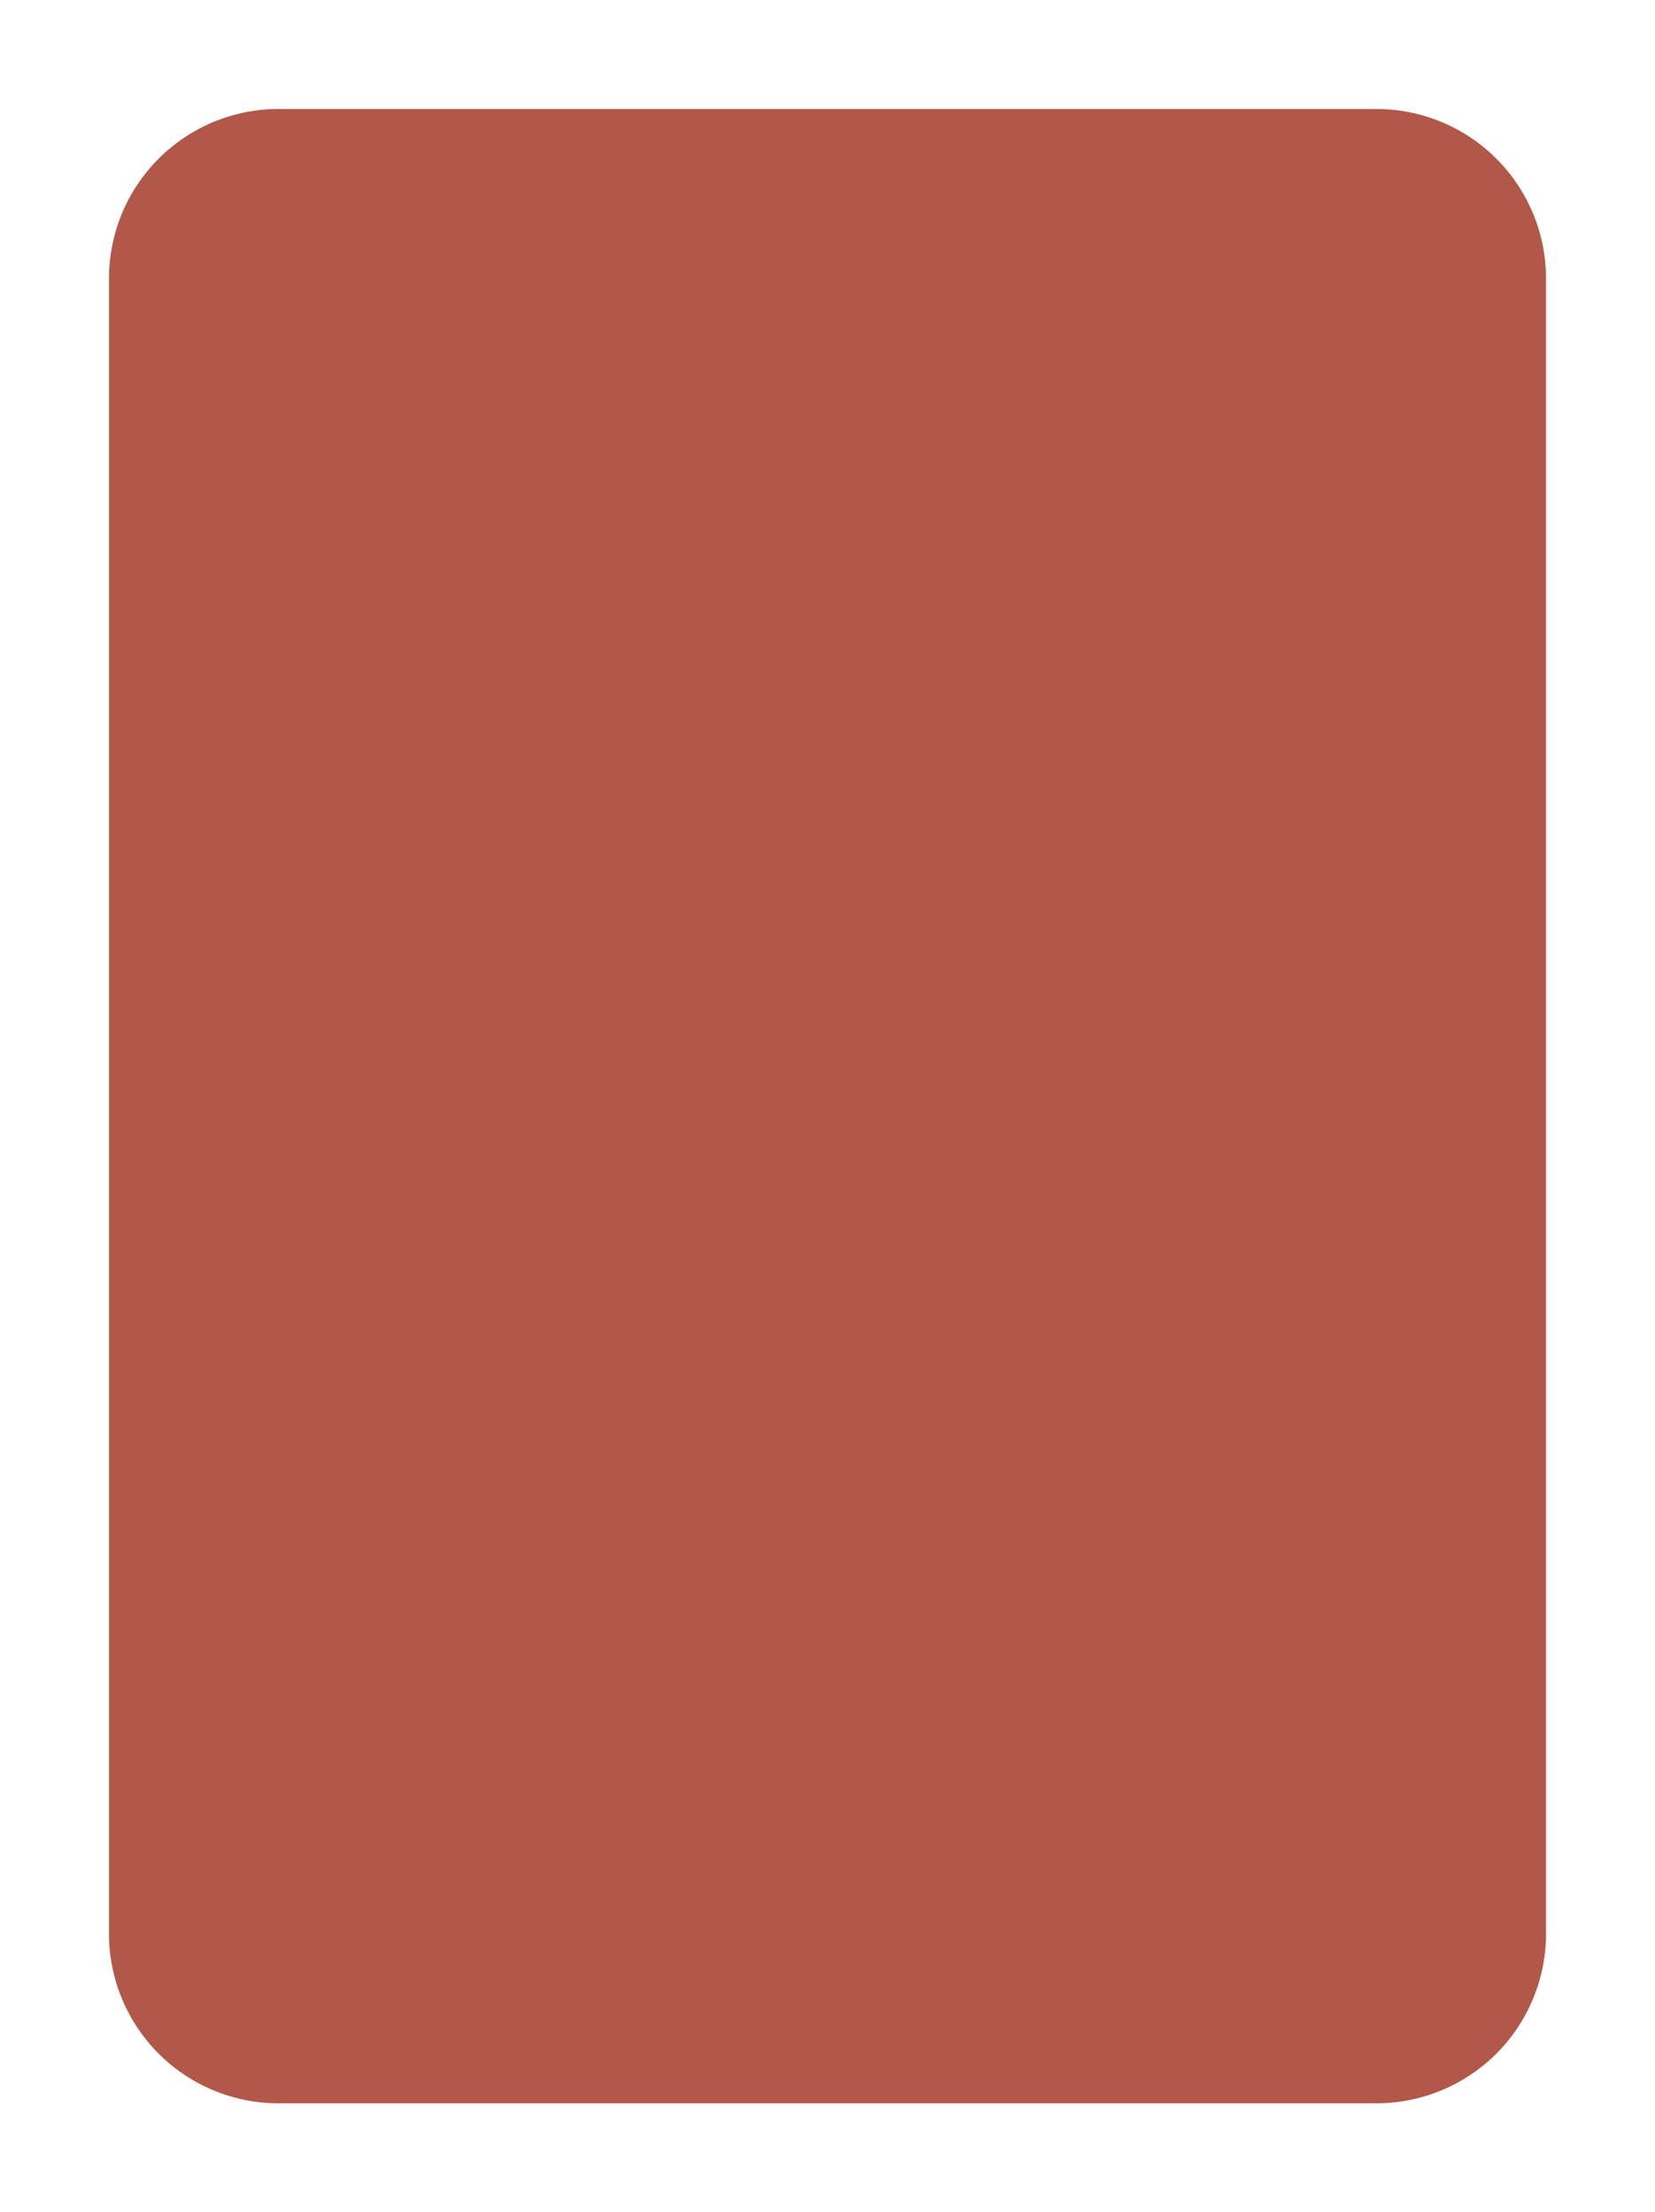 <svg xmlns="http://www.w3.org/2000/svg" xmlns:xlink="http://www.w3.org/1999/xlink" width="205" height="274" viewBox="0 0 205 274">
  <defs>
    <filter id="Path_9" x="0" y="0" width="205" height="274" filterUnits="userSpaceOnUse">
      <feOffset dx="5" dy="5" input="SourceAlpha"/>
      <feGaussianBlur stdDeviation="4.5" result="blur"/>
      <feFlood flood-opacity="0.161"/>
      <feComposite operator="in" in2="blur"/>
      <feComposite in="SourceGraphic"/>
    </filter>
  </defs>
  <g transform="matrix(1, 0, 0, 1, 0, 0)" filter="url(#Path_9)">
    <path id="Path_9-2" data-name="Path 9" d="M21,0H157a21,21,0,0,1,21,21V226a21,21,0,0,1-21,21H21A21,21,0,0,1,0,226V21A21,21,0,0,1,21,0Z" transform="translate(8.5 8.5)" fill="#b25848"/>
  </g>
</svg>
